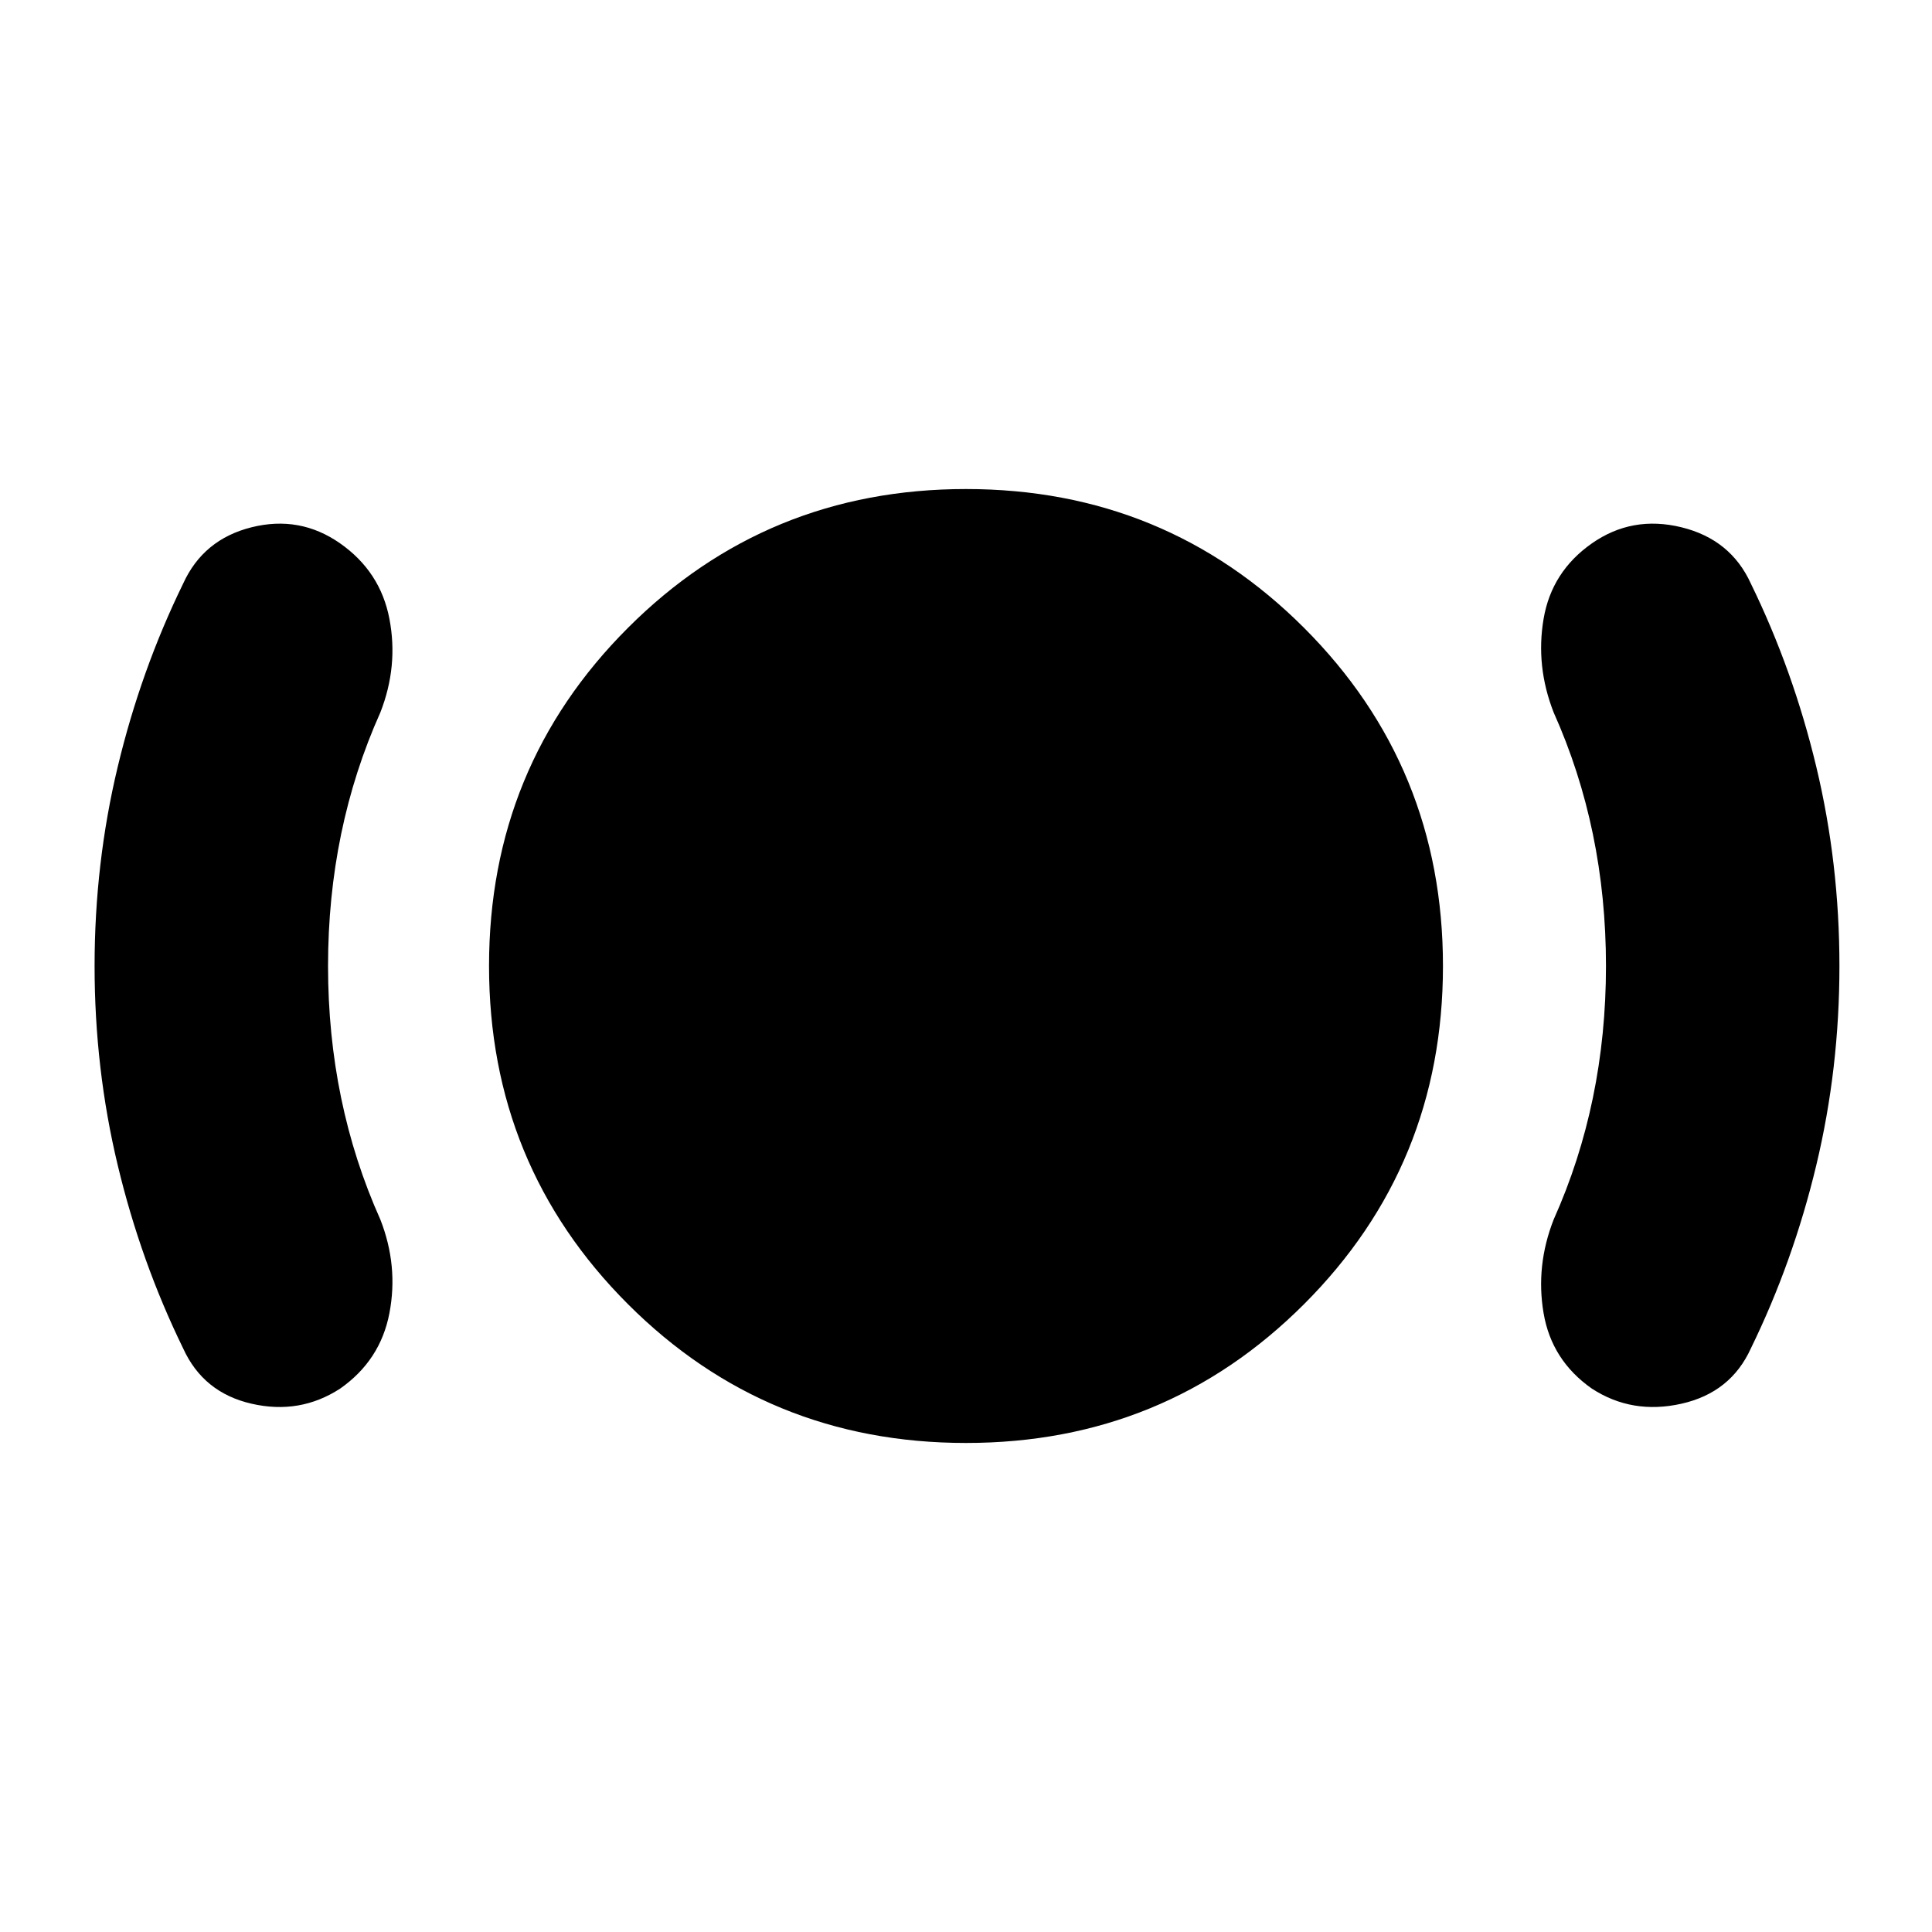 <svg xmlns="http://www.w3.org/2000/svg" height="24" viewBox="0 -960 960 960" width="24"><path d="M163-480q0 34 6.5 65.5T189-354q9 23 4.5 46.5T169-270q-20 13-44 7.5T91-290q-21-43-32.5-91T47-480q0-51 11.5-99T91-670q10-22 34-28t44 8q20 14 24.5 37.5T189-606q-13 29-19.5 60.5T163-480Zm317 237q-99 0-168-69t-69-168q0-99 69-168t168-69q99 0 168 69t69 168q0 99-69 168t-168 69Zm318-237q0-34-6.5-65.5T772-606q-9-23-5-46.5t24-37.5q20-14 44.5-8t34.5 28q21 43 32.5 91t11.5 99q0 51-11.5 99T870-290q-10 22-34.5 27.5T791-270q-20-14-24-37.5t5-46.5q13-29 19.5-60.5T798-480Z"/></svg>